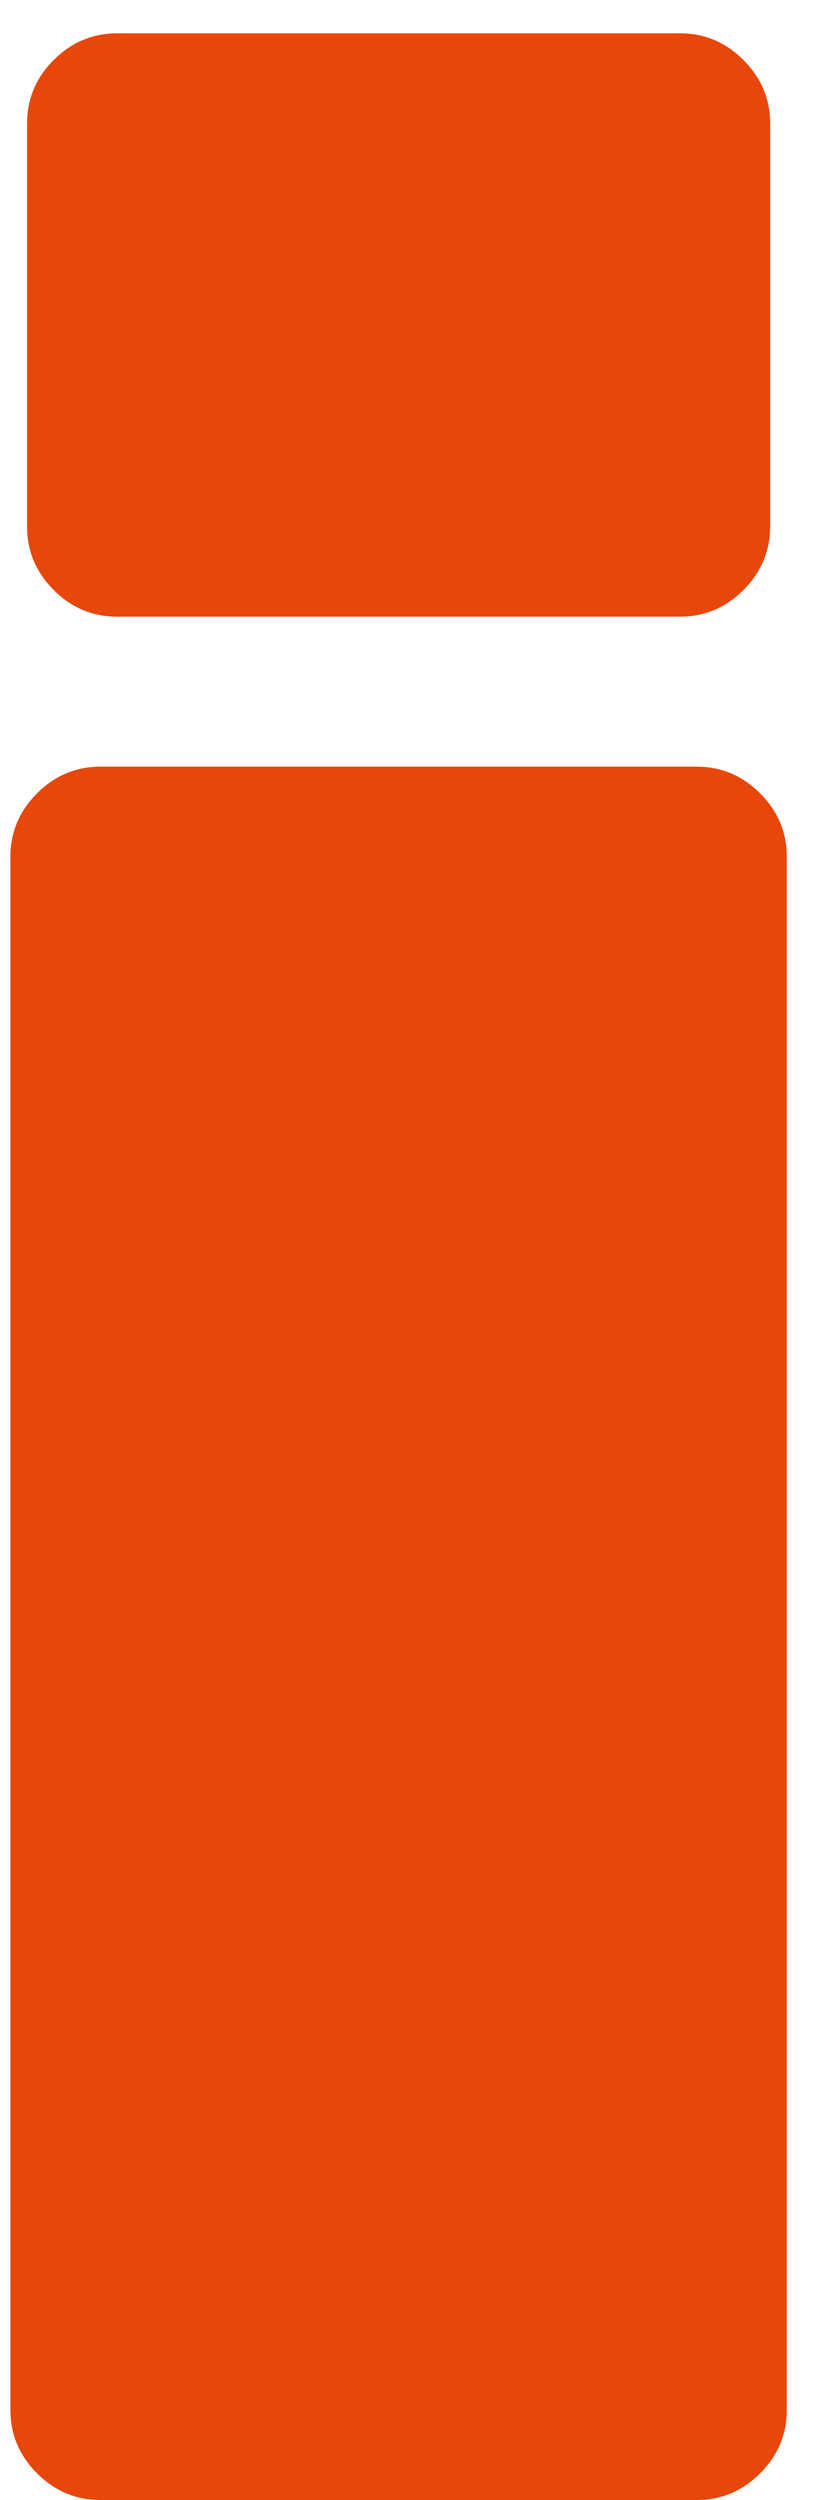 <svg width="16" height="48" viewBox="0 0 16 48" fill="none" xmlns="http://www.w3.org/2000/svg">
<path d="M13.384 48H1.928C1.459 48 1.053 47.829 0.712 47.488C0.371 47.147 0.2 46.741 0.2 46.272V16.448C0.2 15.979 0.371 15.573 0.712 15.232C1.053 14.891 1.459 14.72 1.928 14.72H13.384C13.853 14.72 14.259 14.891 14.6 15.232C14.941 15.573 15.112 15.979 15.112 16.448V46.272C15.112 46.741 14.941 47.147 14.6 47.488C14.259 47.829 13.853 48 13.384 48ZM14.792 2.368V10.112C14.792 10.581 14.621 10.987 14.28 11.328C13.939 11.669 13.533 11.84 13.064 11.84H2.248C1.779 11.84 1.373 11.669 1.032 11.328C0.691 10.987 0.52 10.581 0.52 10.112V2.368C0.52 1.899 0.691 1.493 1.032 1.152C1.373 0.811 1.779 0.64 2.248 0.64H13.064C13.533 0.64 13.939 0.811 14.28 1.152C14.621 1.493 14.792 1.899 14.792 2.368Z" fill="#E7470A"/>
</svg>

